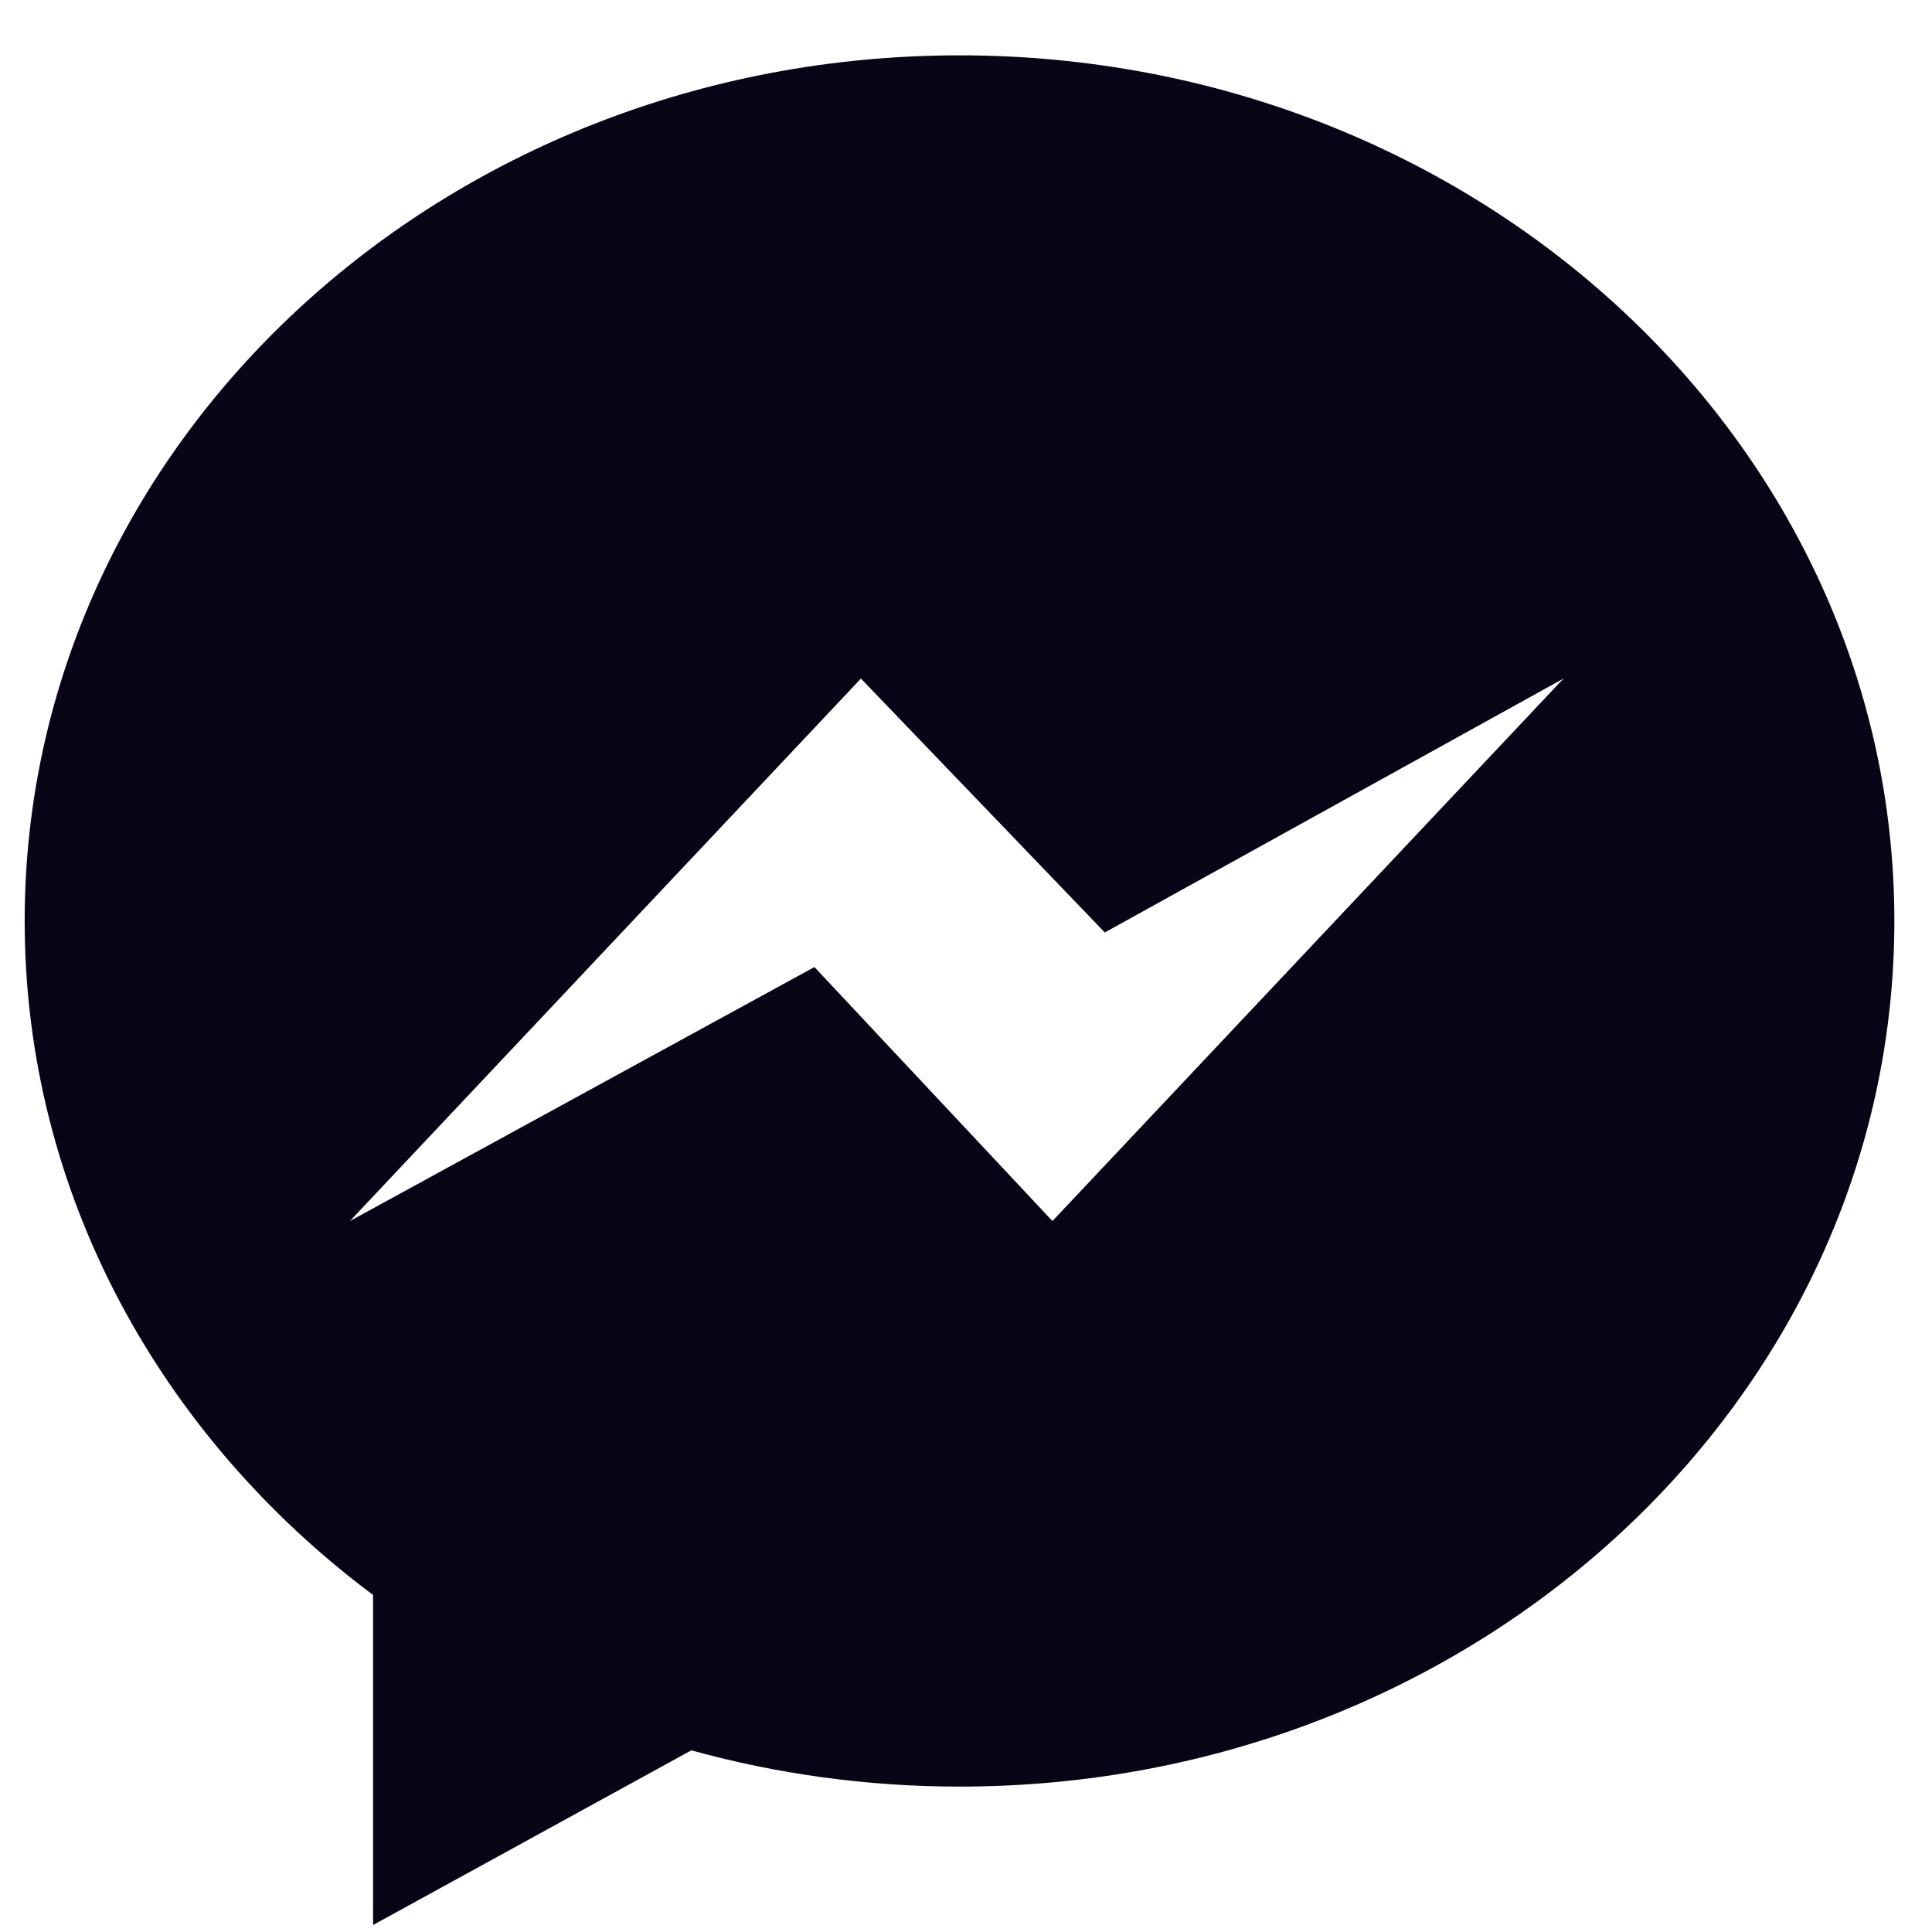 <svg width="31" height="31" viewBox="0 0 31 31" fill="none" xmlns="http://www.w3.org/2000/svg">
<path d="M15.396 0.888C7.113 0.888 0.396 7.106 0.396 14.777C0.396 19.147 2.577 23.045 5.986 25.592V30.888L11.093 28.085C12.457 28.462 13.9 28.667 15.396 28.667C23.68 28.667 30.396 22.449 30.396 14.778C30.396 7.108 23.68 0.888 15.396 0.888ZM16.887 19.592L13.068 15.517L5.615 19.592L13.814 10.888L17.727 14.962L25.087 10.888L16.887 19.592Z" fill="#090416"/>
</svg>
